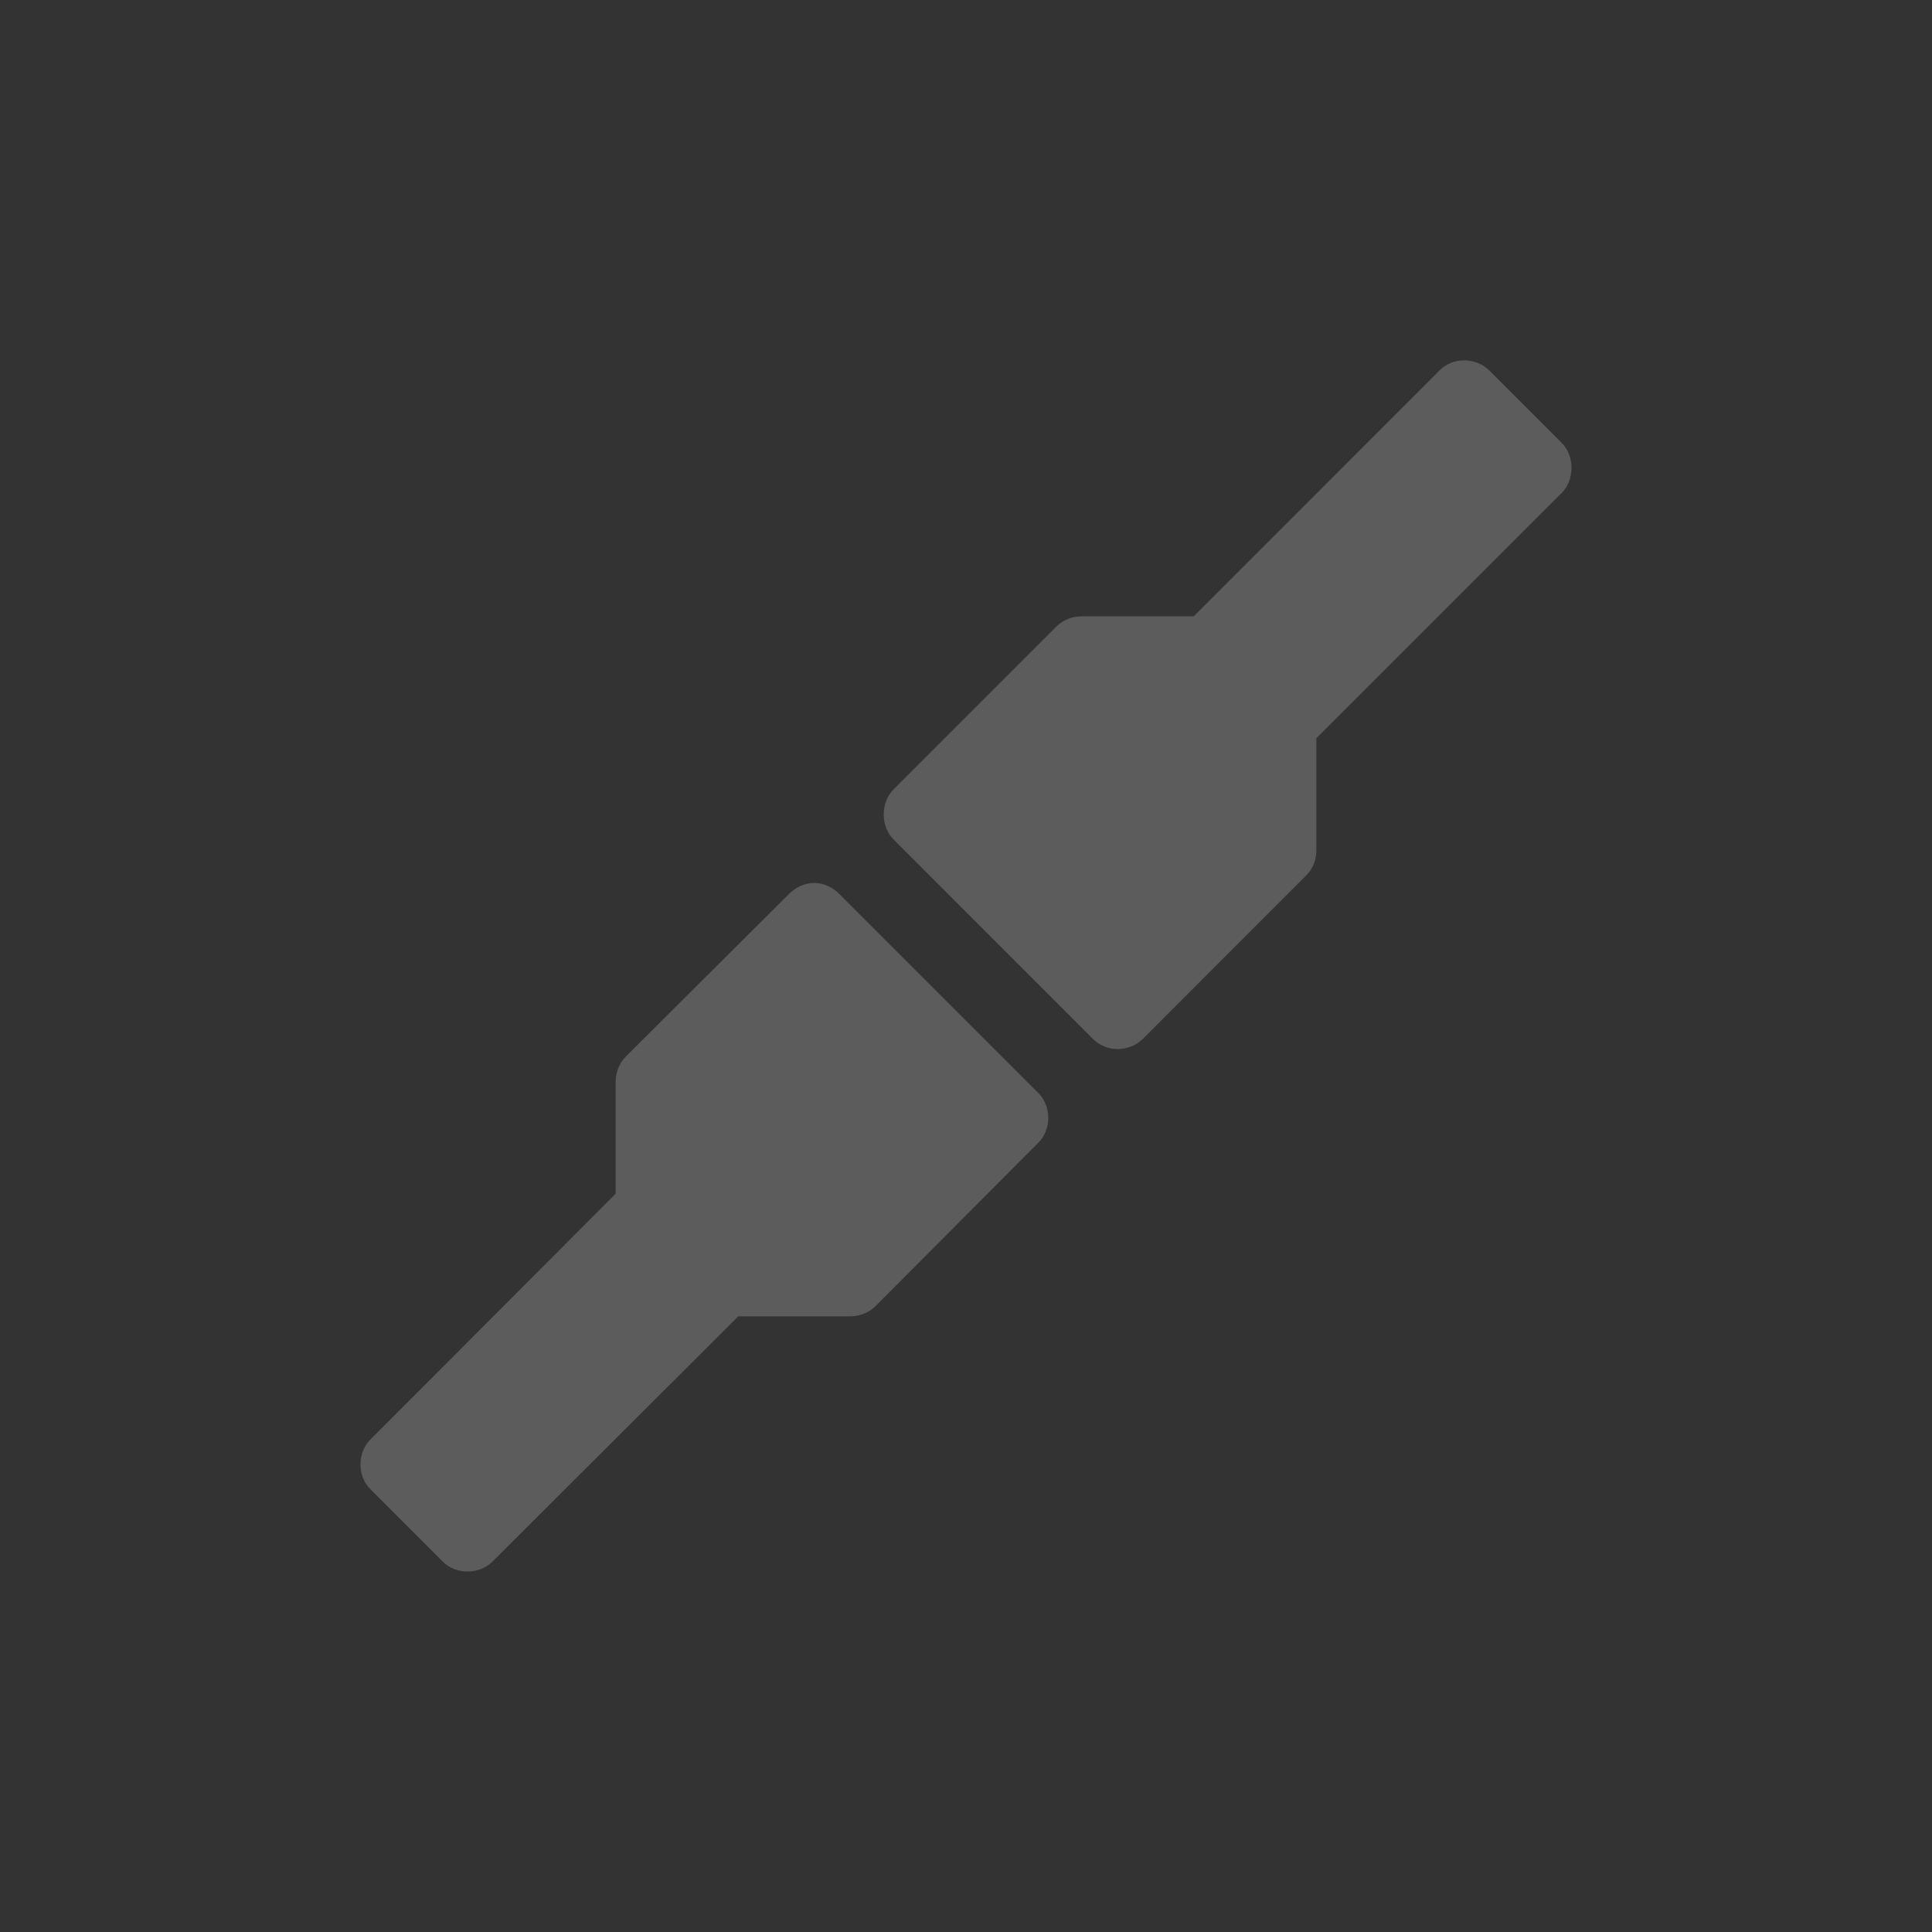 <?xml version="1.0" encoding="UTF-8"?>
<svg xmlns="http://www.w3.org/2000/svg" xmlns:xlink="http://www.w3.org/1999/xlink" width="76pt" height="76pt" viewBox="0 0 76 76" version="1.1">
<rect x="0" y="0" width="76" height="76" fill="#333333" stroke="none"/>
<g id="surface1">
<path style=" stroke:none;fill-rule:nonzero;fill:rgb(100%,100%,100%);fill-opacity:0.2;" d="M 57.594 14.176 C 57.23 14.176 56.883 14.312 56.629 14.57 L 46.957 24.246 L 42.551 24.246 C 42.191 24.242 41.82 24.383 41.562 24.641 L 35.156 31.047 C 34.633 31.559 34.633 32.52 35.156 33.027 L 42.996 40.871 C 43.258 41.133 43.617 41.273 43.988 41.266 C 44.344 41.262 44.699 41.121 44.953 40.871 L 51.383 34.438 C 51.641 34.18 51.781 33.836 51.781 33.473 L 51.781 29.043 L 61.43 19.395 C 61.949 18.887 61.949 17.926 61.43 17.418 L 58.582 14.57 C 58.328 14.312 57.957 14.176 57.594 14.176 Z M 32.012 34.734 C 31.656 34.738 31.301 34.902 31.047 35.156 L 24.617 41.562 C 24.359 41.82 24.219 42.191 24.219 42.551 L 24.219 46.957 L 14.57 56.629 C 14.051 57.137 14.051 58.074 14.57 58.582 L 17.418 61.43 C 17.926 61.949 18.863 61.949 19.371 61.43 L 29.043 51.781 L 33.449 51.781 C 33.809 51.781 34.18 51.641 34.438 51.383 L 40.844 44.953 C 41.367 44.441 41.367 43.508 40.844 42.996 L 33.004 35.156 C 32.742 34.895 32.383 34.727 32.012 34.734 Z M 32.012 34.734 "/>
</g>
</svg>
